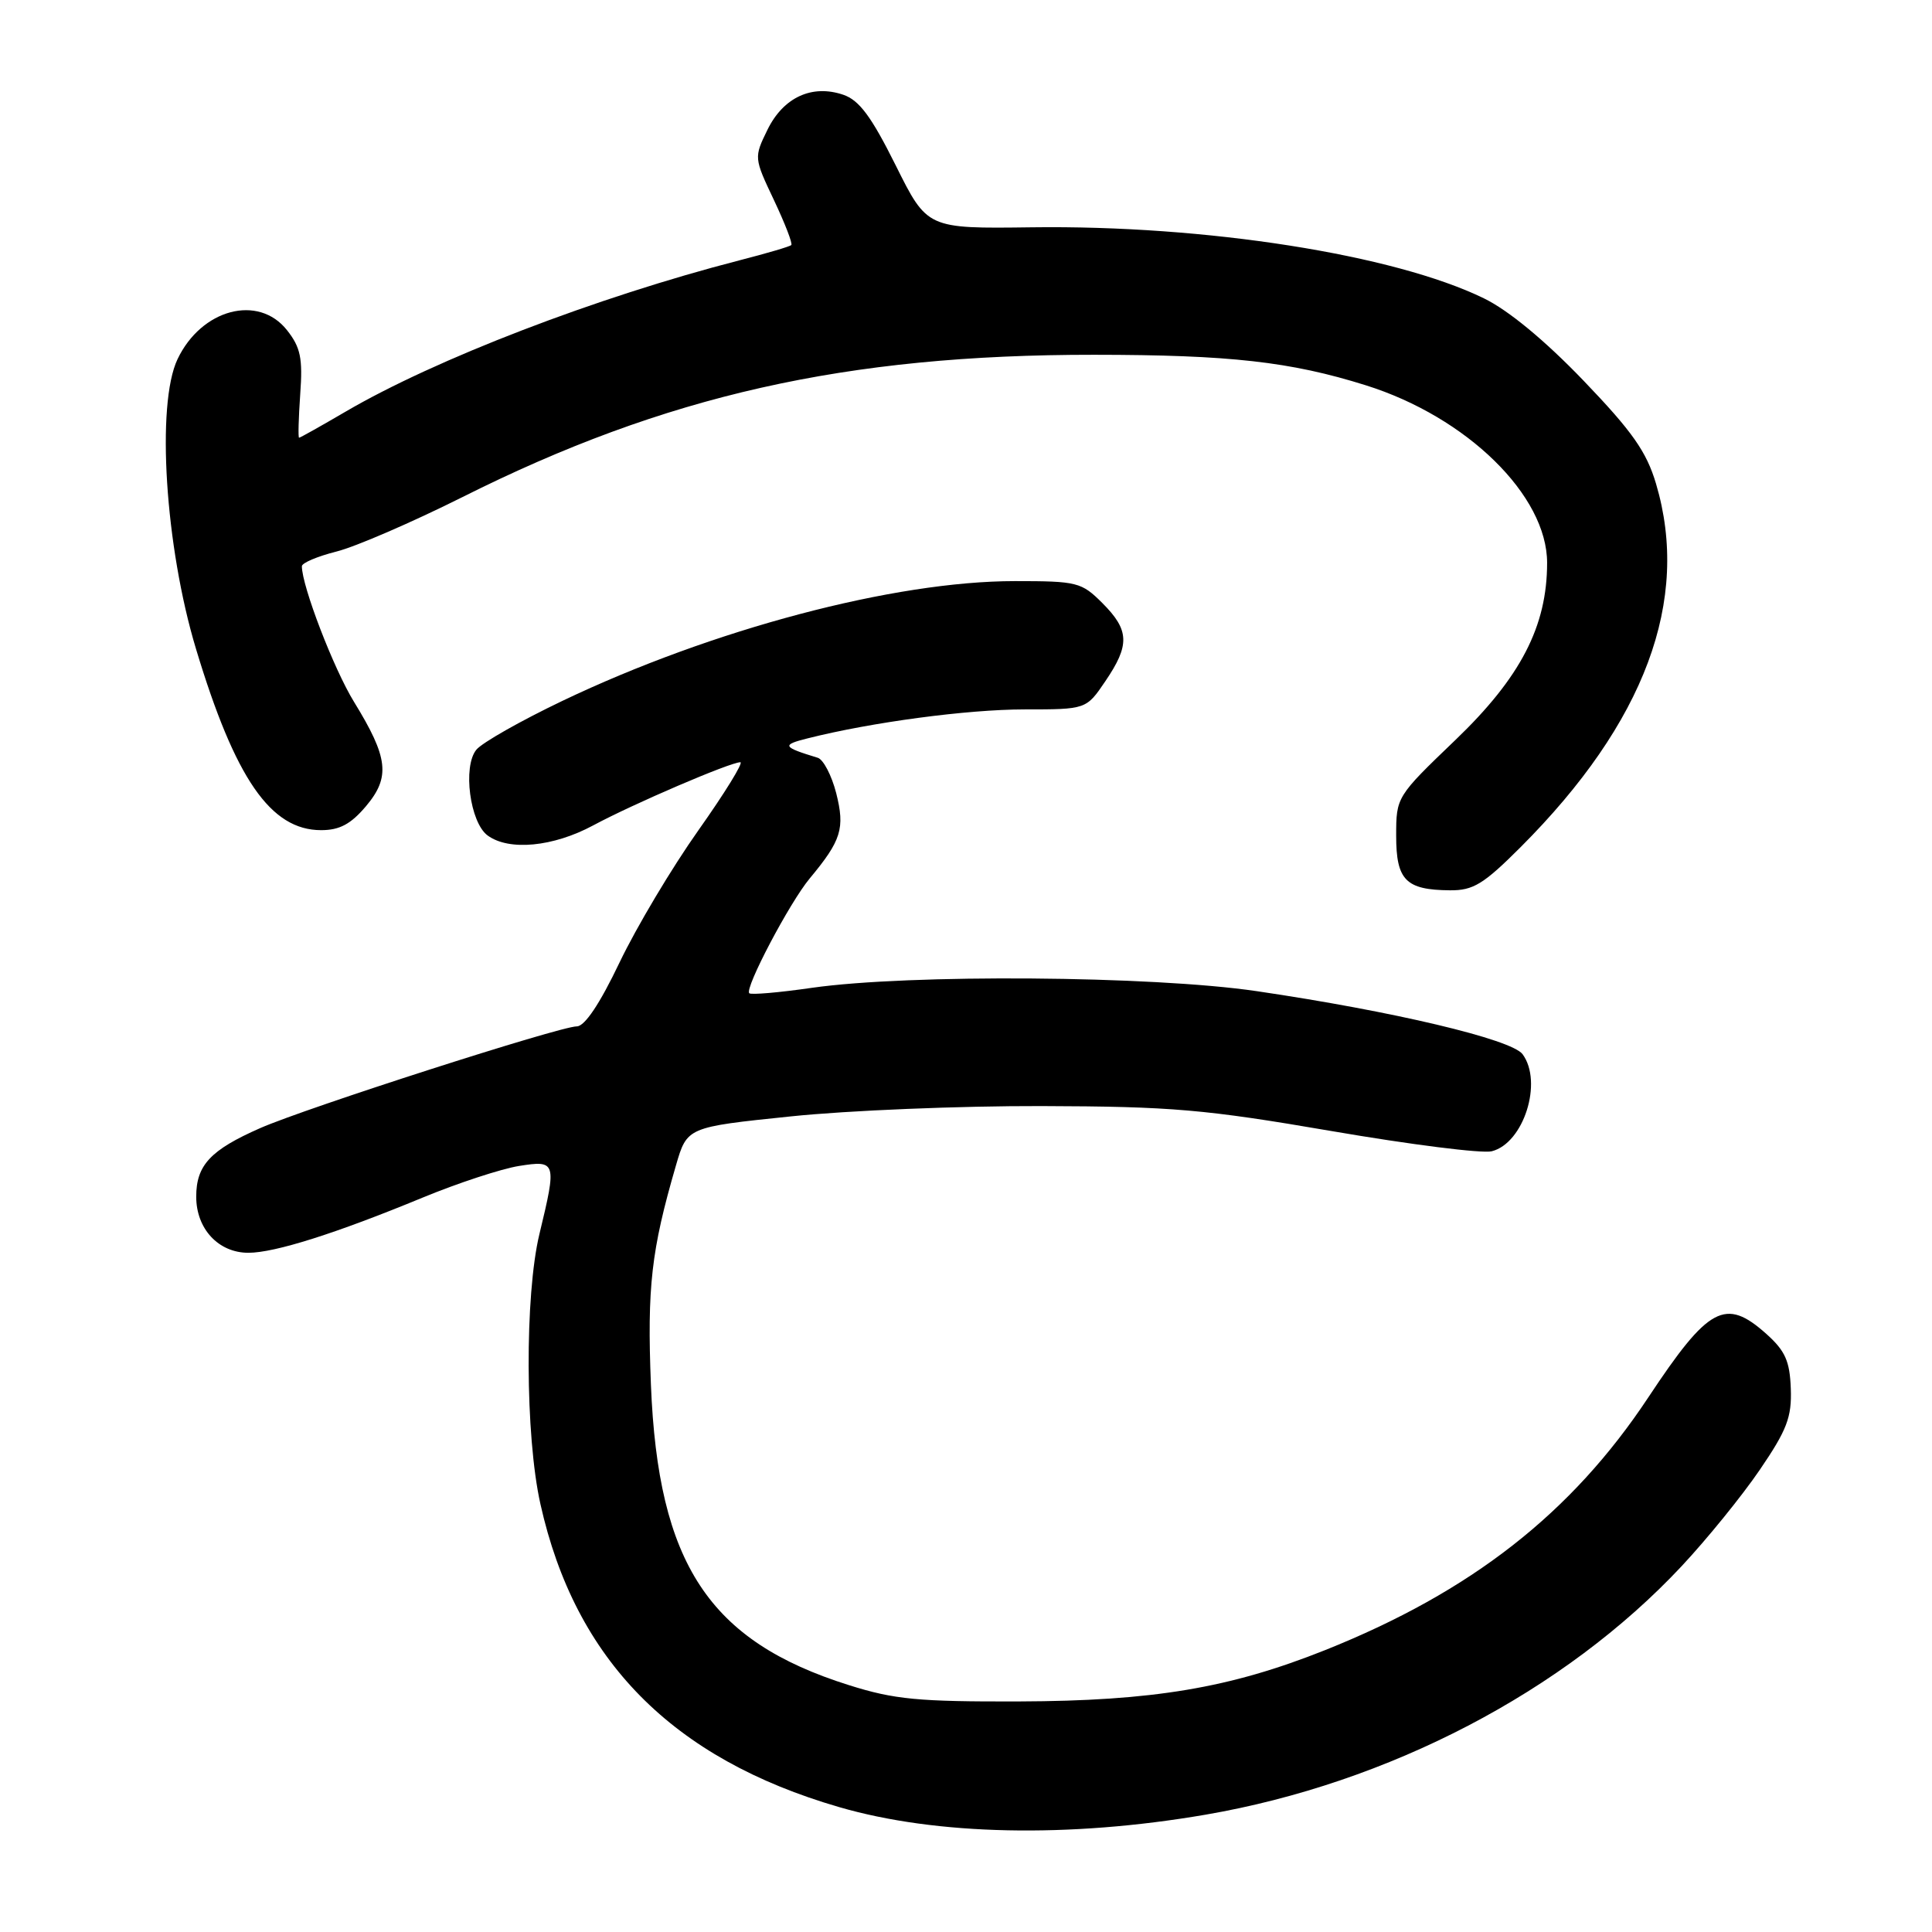 <?xml version="1.0" encoding="UTF-8" standalone="no"?>
<!DOCTYPE svg PUBLIC "-//W3C//DTD SVG 1.1//EN" "http://www.w3.org/Graphics/SVG/1.1/DTD/svg11.dtd" >
<svg xmlns="http://www.w3.org/2000/svg" xmlns:xlink="http://www.w3.org/1999/xlink" version="1.1" viewBox="0 0 256 256">
 <g >
 <path fill="currentColor"
d=" M 159.71 240.46 C 183.99 236.29 207.29 224.13 222.82 207.53 C 226.17 203.95 230.83 198.21 233.18 194.76 C 236.78 189.48 237.43 187.79 237.29 184.00 C 237.16 180.35 236.55 178.99 234.05 176.75 C 228.62 171.90 226.40 173.10 218.41 185.16 C 208.24 200.52 194.93 210.92 175.58 218.65 C 162.97 223.68 152.78 225.39 135.00 225.45 C 121.71 225.49 118.50 225.19 112.49 223.29 C 93.94 217.46 87.20 207.23 86.25 183.48 C 85.74 170.56 86.29 165.68 89.56 154.45 C 91.04 149.35 91.04 149.35 104.77 147.93 C 112.32 147.14 127.28 146.53 138.00 146.56 C 155.29 146.61 159.64 146.99 176.43 149.87 C 186.84 151.66 196.40 152.87 197.66 152.55 C 201.90 151.49 204.47 143.38 201.75 139.69 C 200.29 137.71 184.57 133.99 166.50 131.33 C 152.62 129.29 120.50 129.05 107.59 130.89 C 103.25 131.52 99.51 131.84 99.28 131.61 C 98.64 130.97 104.61 119.62 107.29 116.40 C 111.49 111.35 111.98 109.77 110.80 105.09 C 110.20 102.75 109.10 100.64 108.36 100.41 C 103.67 98.98 103.53 98.71 107.00 97.84 C 115.52 95.69 128.15 94.01 135.71 94.00 C 143.93 94.00 143.93 94.00 146.46 90.27 C 149.73 85.46 149.66 83.51 146.08 79.92 C 143.30 77.14 142.73 77.00 134.48 77.00 C 118.47 77.00 94.38 83.38 74.50 92.88 C 69.00 95.51 63.88 98.41 63.12 99.34 C 61.29 101.57 62.27 109.00 64.62 110.71 C 67.45 112.78 73.30 112.22 78.60 109.37 C 83.90 106.52 96.76 101.00 98.10 101.00 C 98.55 101.00 96.05 105.06 92.54 110.02 C 89.02 114.99 84.33 122.86 82.10 127.52 C 79.48 133.01 77.48 136.00 76.43 136.00 C 74.18 136.00 40.61 146.79 34.48 149.48 C 27.88 152.38 26.00 154.40 26.00 158.57 C 26.00 162.83 28.95 166.00 32.91 166.00 C 36.41 166.00 44.50 163.44 56.00 158.69 C 60.67 156.76 66.41 154.88 68.75 154.50 C 73.72 153.71 73.79 153.94 71.48 163.50 C 69.52 171.62 69.58 190.24 71.61 199.30 C 76.22 219.98 89.08 233.03 111.19 239.45 C 124.07 243.20 141.65 243.56 159.71 240.46 Z  M 201.49 112.25 C 217.97 95.76 224.02 79.53 219.43 64.09 C 218.17 59.85 216.29 57.17 209.81 50.42 C 204.71 45.11 199.86 41.10 196.62 39.53 C 184.73 33.73 159.76 29.81 136.68 30.12 C 122.86 30.30 122.86 30.30 118.68 21.90 C 115.47 15.46 113.86 13.28 111.75 12.56 C 107.60 11.14 103.80 12.89 101.69 17.20 C 99.90 20.87 99.90 20.92 102.55 26.51 C 104.01 29.60 105.05 32.28 104.85 32.47 C 104.66 32.67 101.58 33.57 98.00 34.49 C 79.06 39.37 57.65 47.60 45.75 54.57 C 42.53 56.45 39.78 58.00 39.63 58.00 C 39.49 58.00 39.56 55.41 39.78 52.25 C 40.13 47.47 39.83 46.03 38.03 43.75 C 34.23 38.94 26.68 40.95 23.52 47.60 C 20.68 53.59 21.88 72.43 25.97 85.98 C 31.16 103.19 35.86 110.00 42.55 110.00 C 45.00 110.00 46.49 109.20 48.50 106.82 C 51.75 102.96 51.45 100.39 46.92 93.02 C 44.23 88.66 40.00 77.65 40.00 75.03 C 40.00 74.59 42.06 73.72 44.59 73.08 C 47.11 72.45 54.61 69.20 61.25 65.88 C 88.17 52.38 112.08 46.99 144.97 47.01 C 162.96 47.02 171.00 47.92 181.00 51.06 C 194.39 55.27 205.00 65.66 205.00 74.58 C 205.00 82.98 201.50 89.75 192.86 98.04 C 185.04 105.54 185.00 105.60 185.00 110.74 C 185.00 116.63 186.27 117.92 192.12 117.97 C 195.21 118.00 196.58 117.16 201.49 112.25 Z "/>
</g>
</svg>